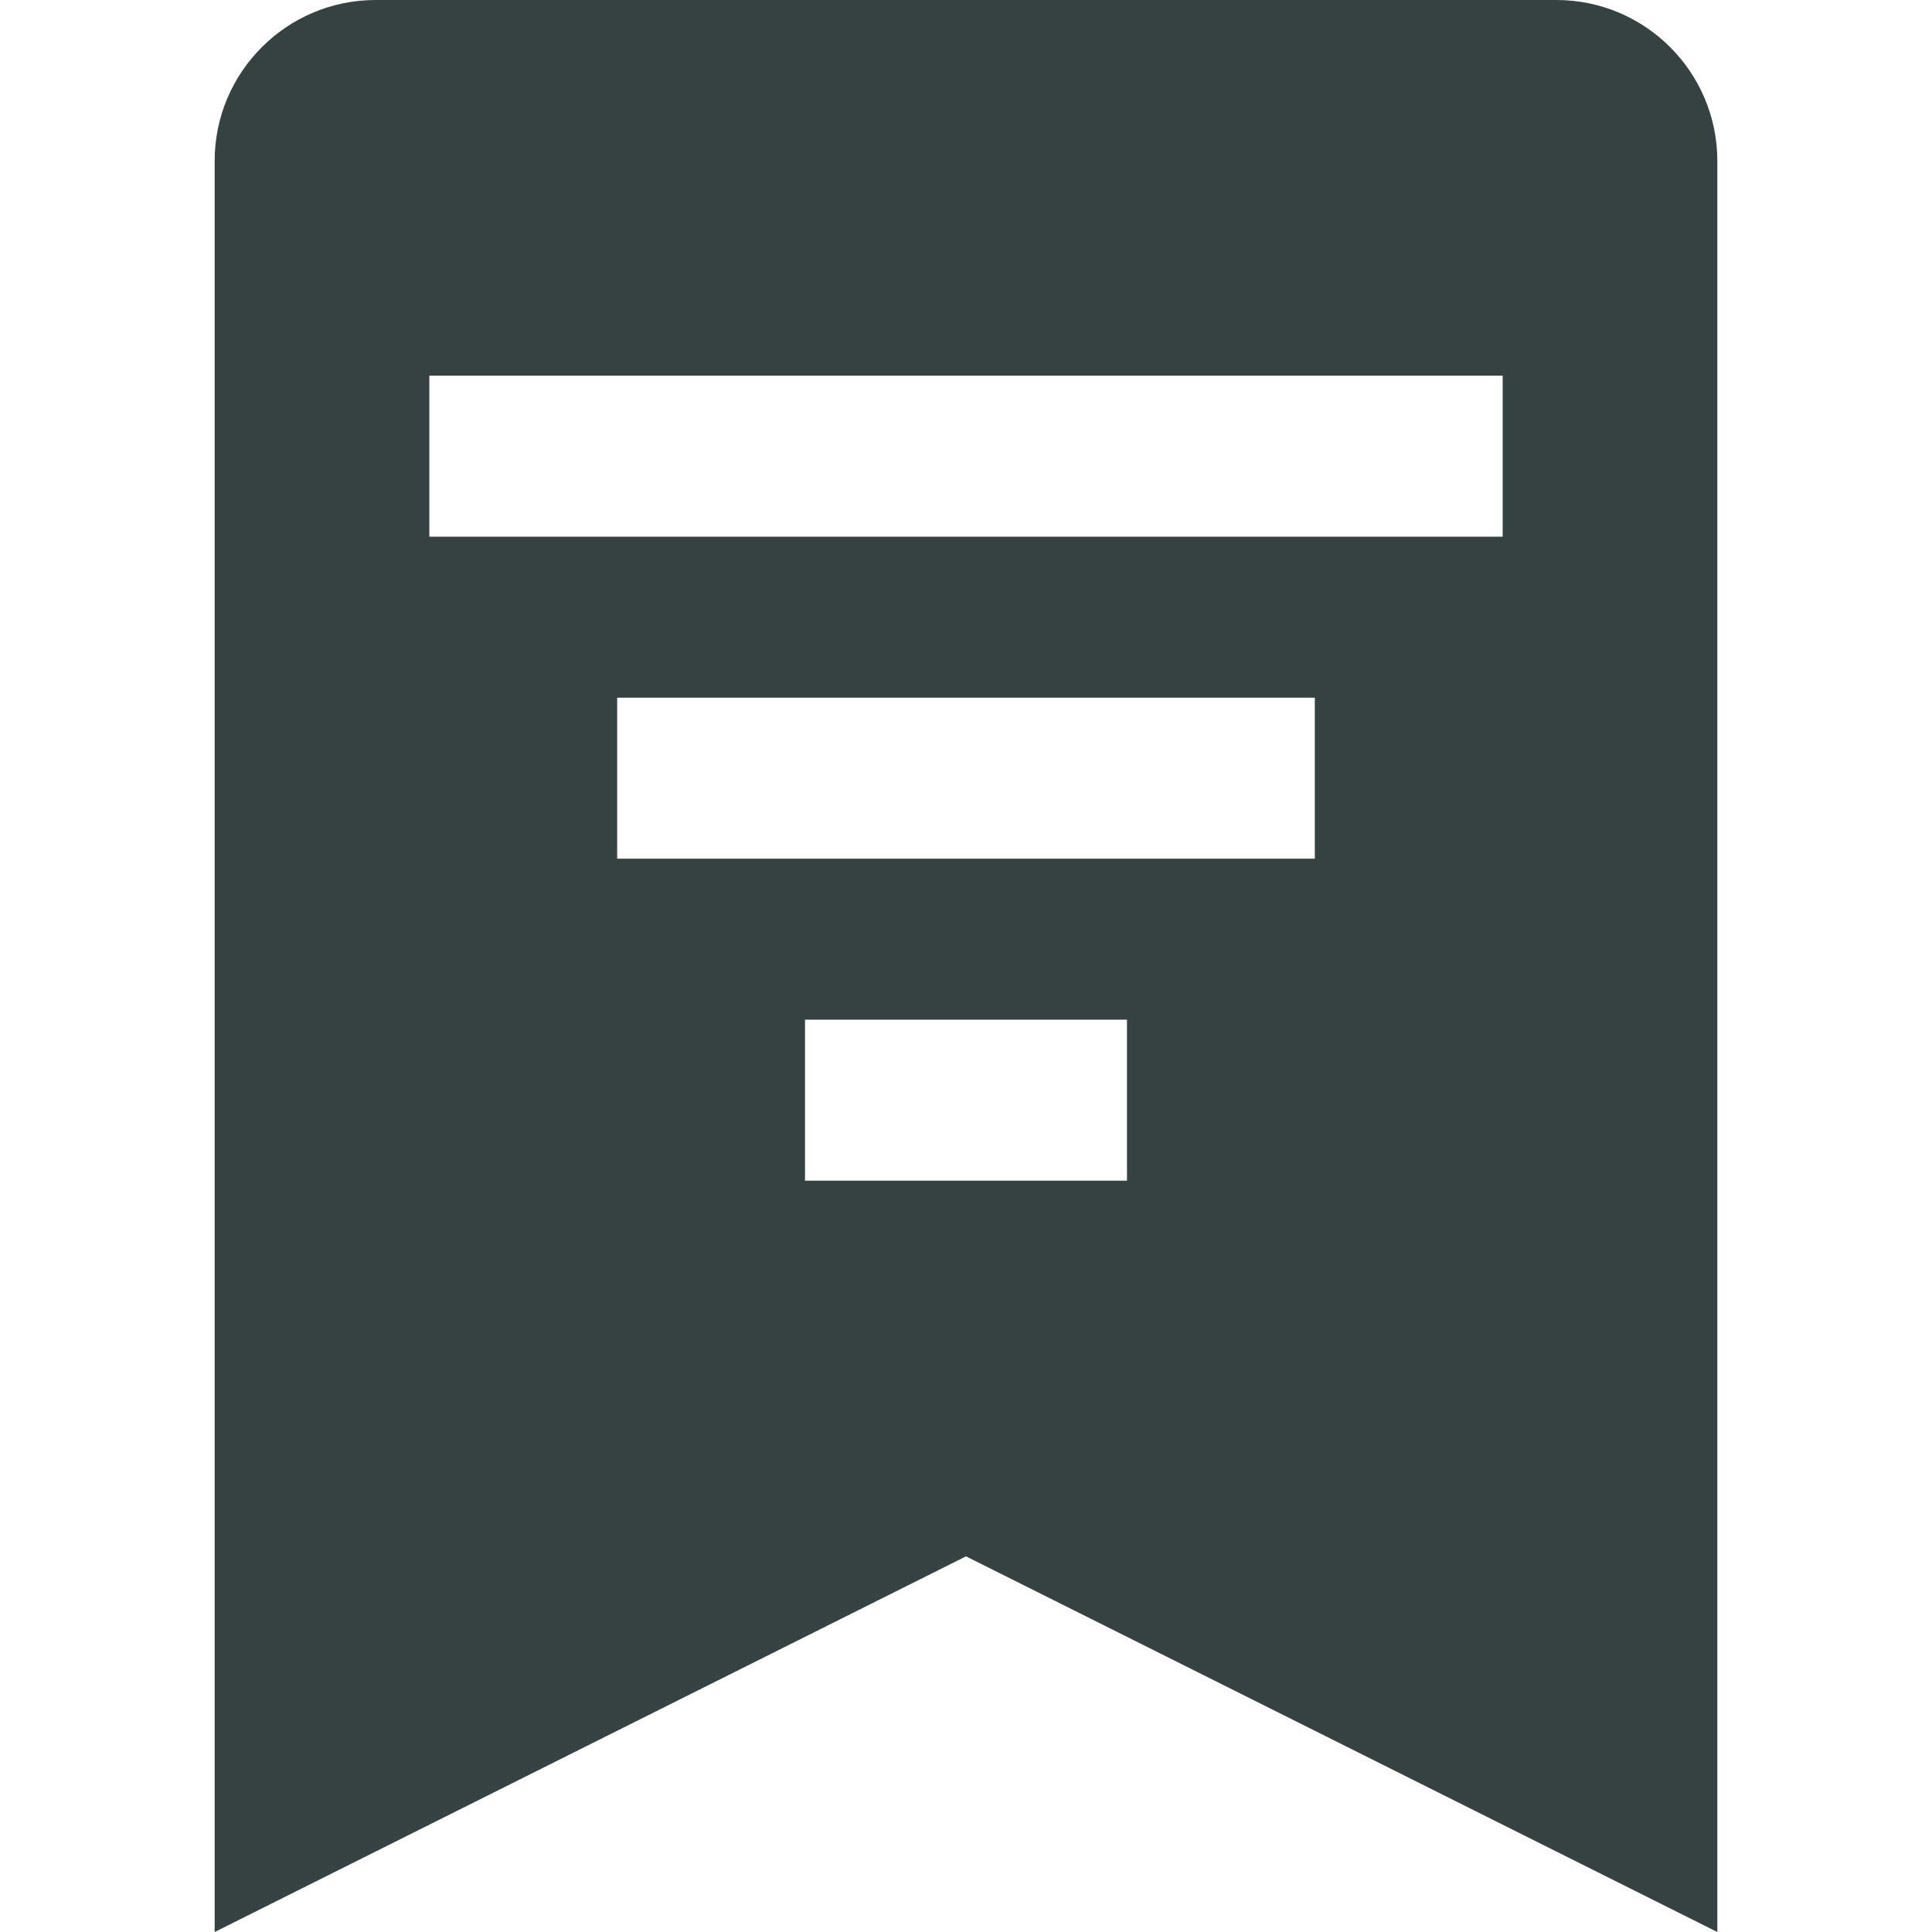 <svg width="18" height="18" viewBox="0 0 18 18" fill="none" xmlns="http://www.w3.org/2000/svg">
<path fill-rule="evenodd" clip-rule="evenodd" d="M3.5 0C2.672 0 2 0.672 2 1.5V18L9 14.5L16 18V1.5C16 0.672 15.328 0 14.5 0H3.5ZM4 5H14V3.5H4V5ZM5.75 8H12.25V6.5H5.75V8ZM10.5 11H7.5V9.5H10.5V11Z" fill="#364141"/>
</svg>
